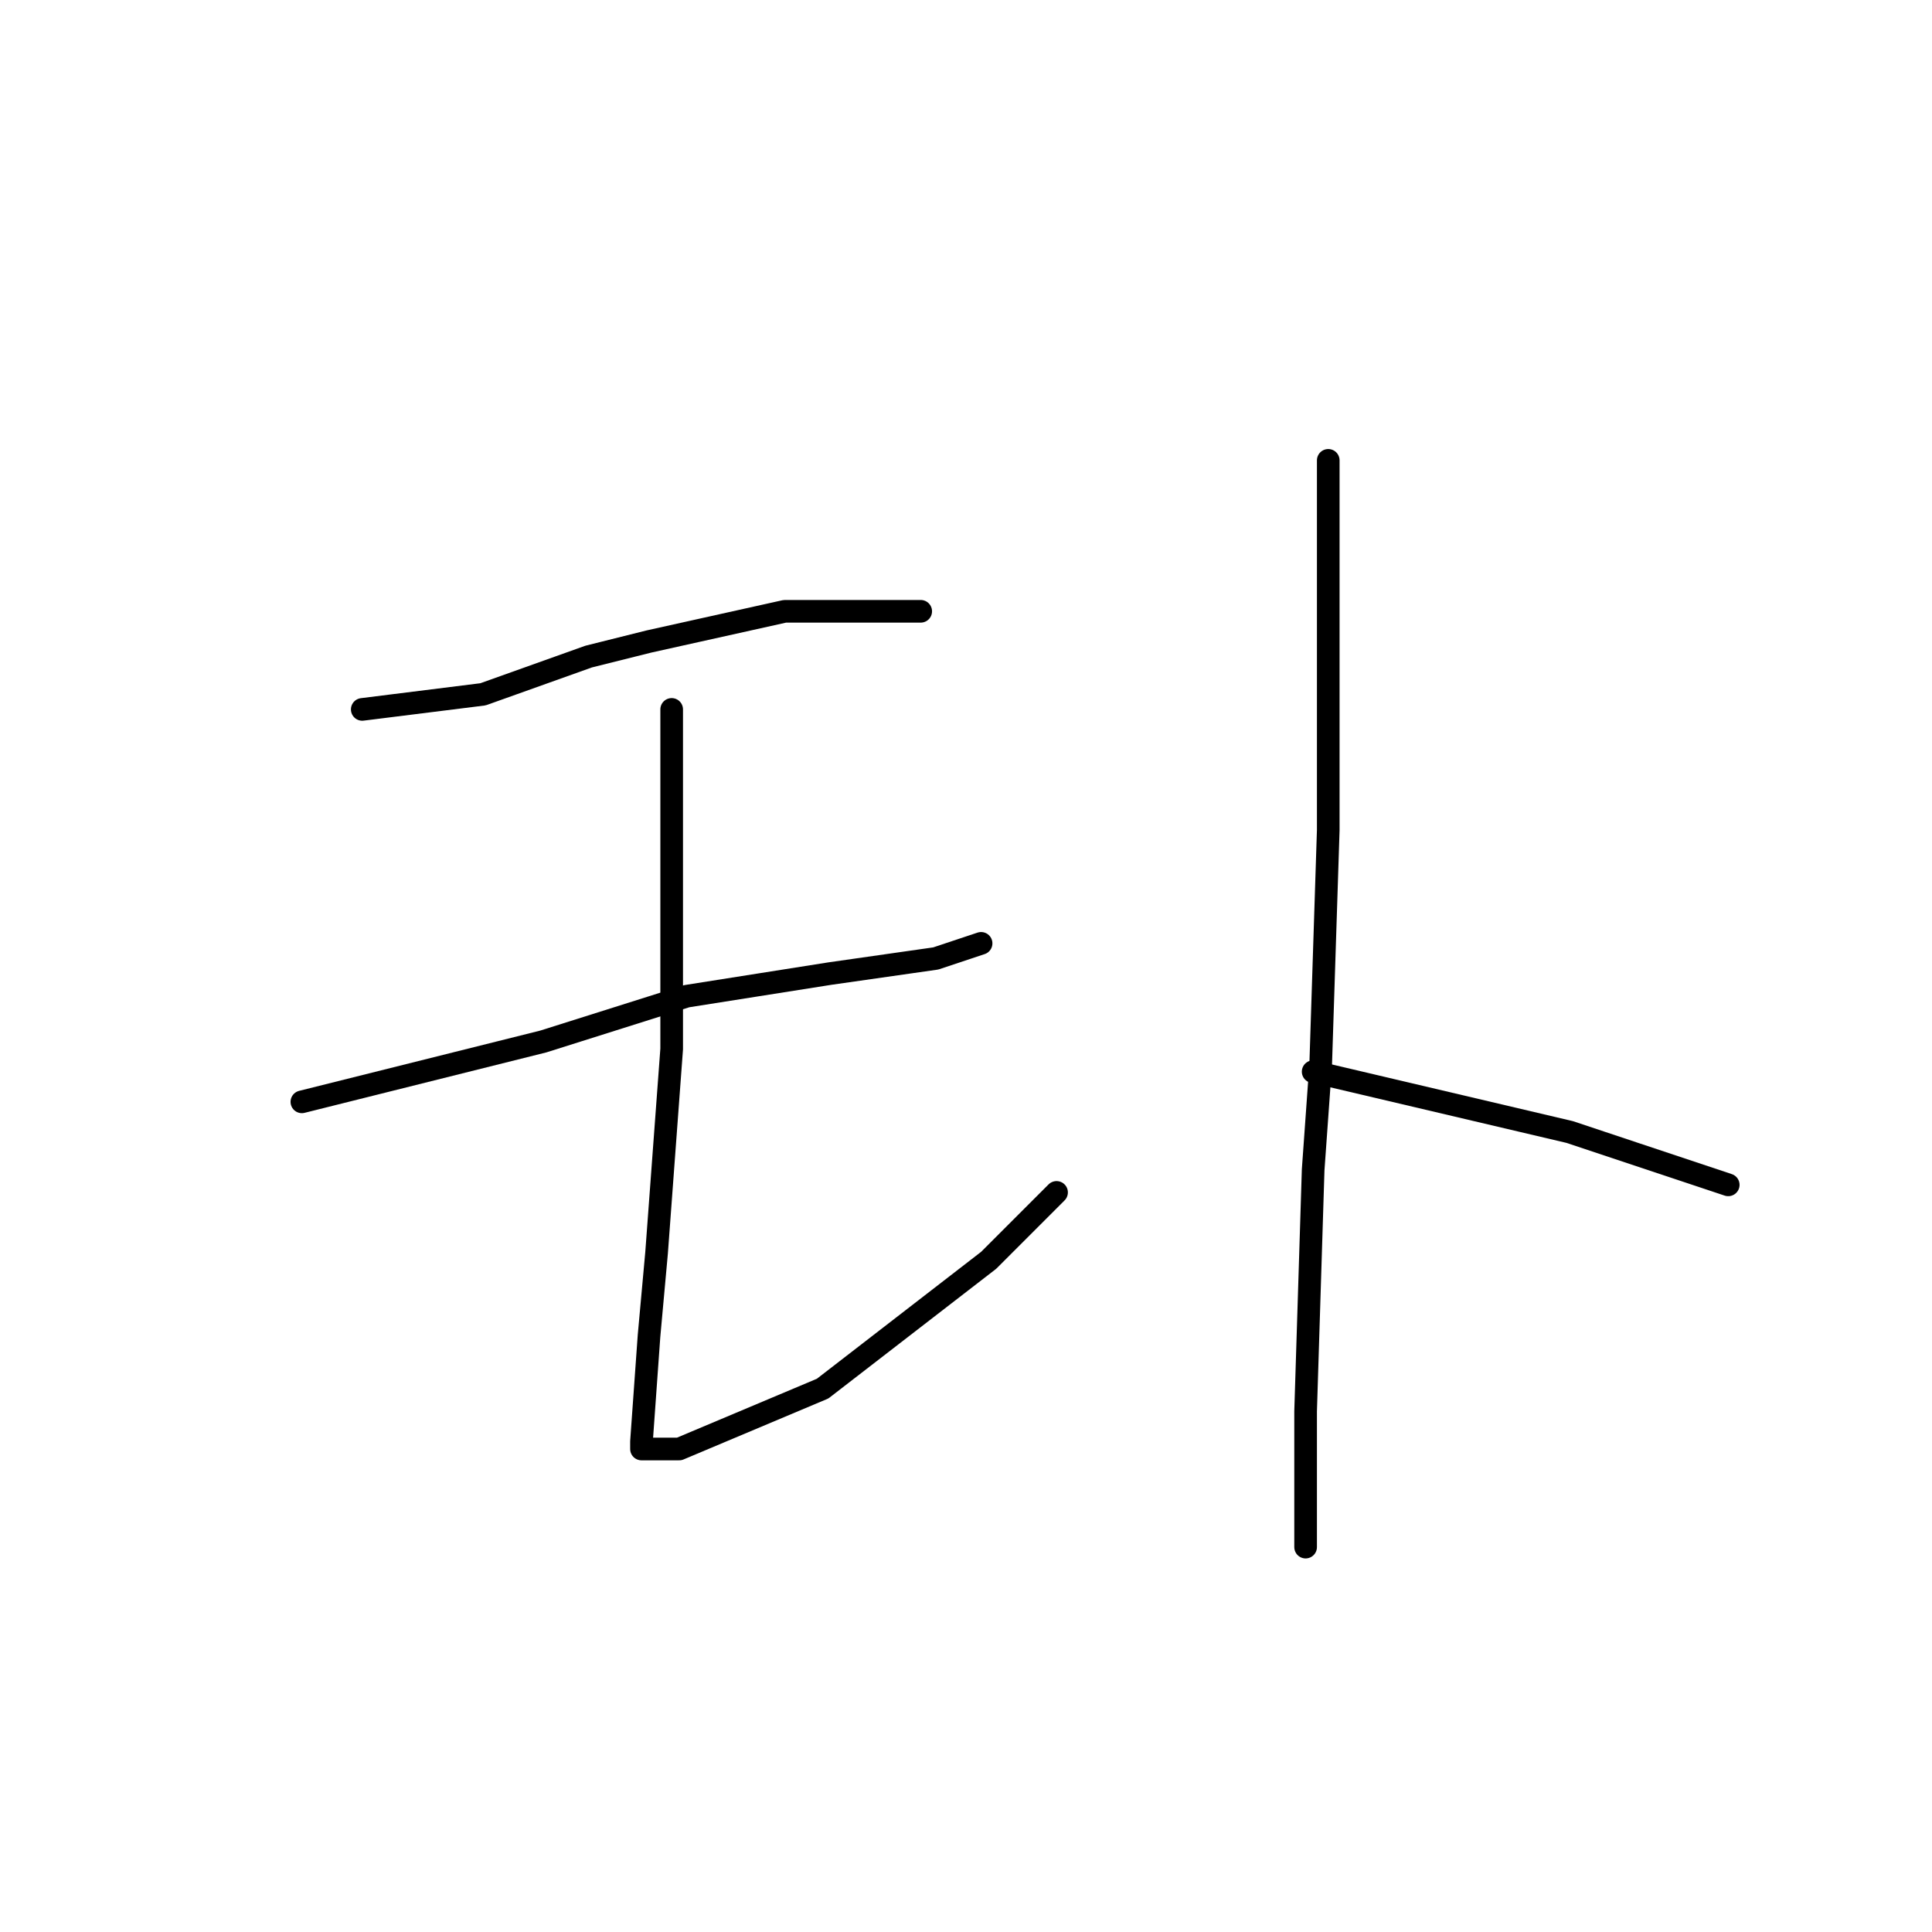 <?xml version="1.0" standalone="no"?>
    <svg width="256" height="256" xmlns="http://www.w3.org/2000/svg" version="1.1">
    <polyline stroke="black" stroke-width="3" stroke-linecap="round" fill="transparent" stroke-linejoin="round" points="48 94 56 93 64 92 78 87 86 85 104 81 118 81 122 81 122 81 " />
        <polyline stroke="black" stroke-width="3" stroke-linecap="round" fill="transparent" stroke-linejoin="round" points="40 146 56 142 72 138 91 132 110 129 124 127 130 125 130 125 " />
        <polyline stroke="black" stroke-width="3" stroke-linecap="round" fill="transparent" stroke-linejoin="round" points="89 94 89 104 89 114 89 139 87 166 86 177 85 191 85 192 90 192 109 184 131 167 140 158 140 158 " />
        <polyline stroke="black" stroke-width="3" stroke-linecap="round" fill="transparent" stroke-linejoin="round" points="176 61 176 71 176 81 176 110 175 141 174 155 173 187 173 199 173 204 173 205 173 205 " />
        <polyline stroke="black" stroke-width="3" stroke-linecap="round" fill="transparent" stroke-linejoin="round" points="174 142 191 146 208 150 229 157 229 157 " />
        </svg>